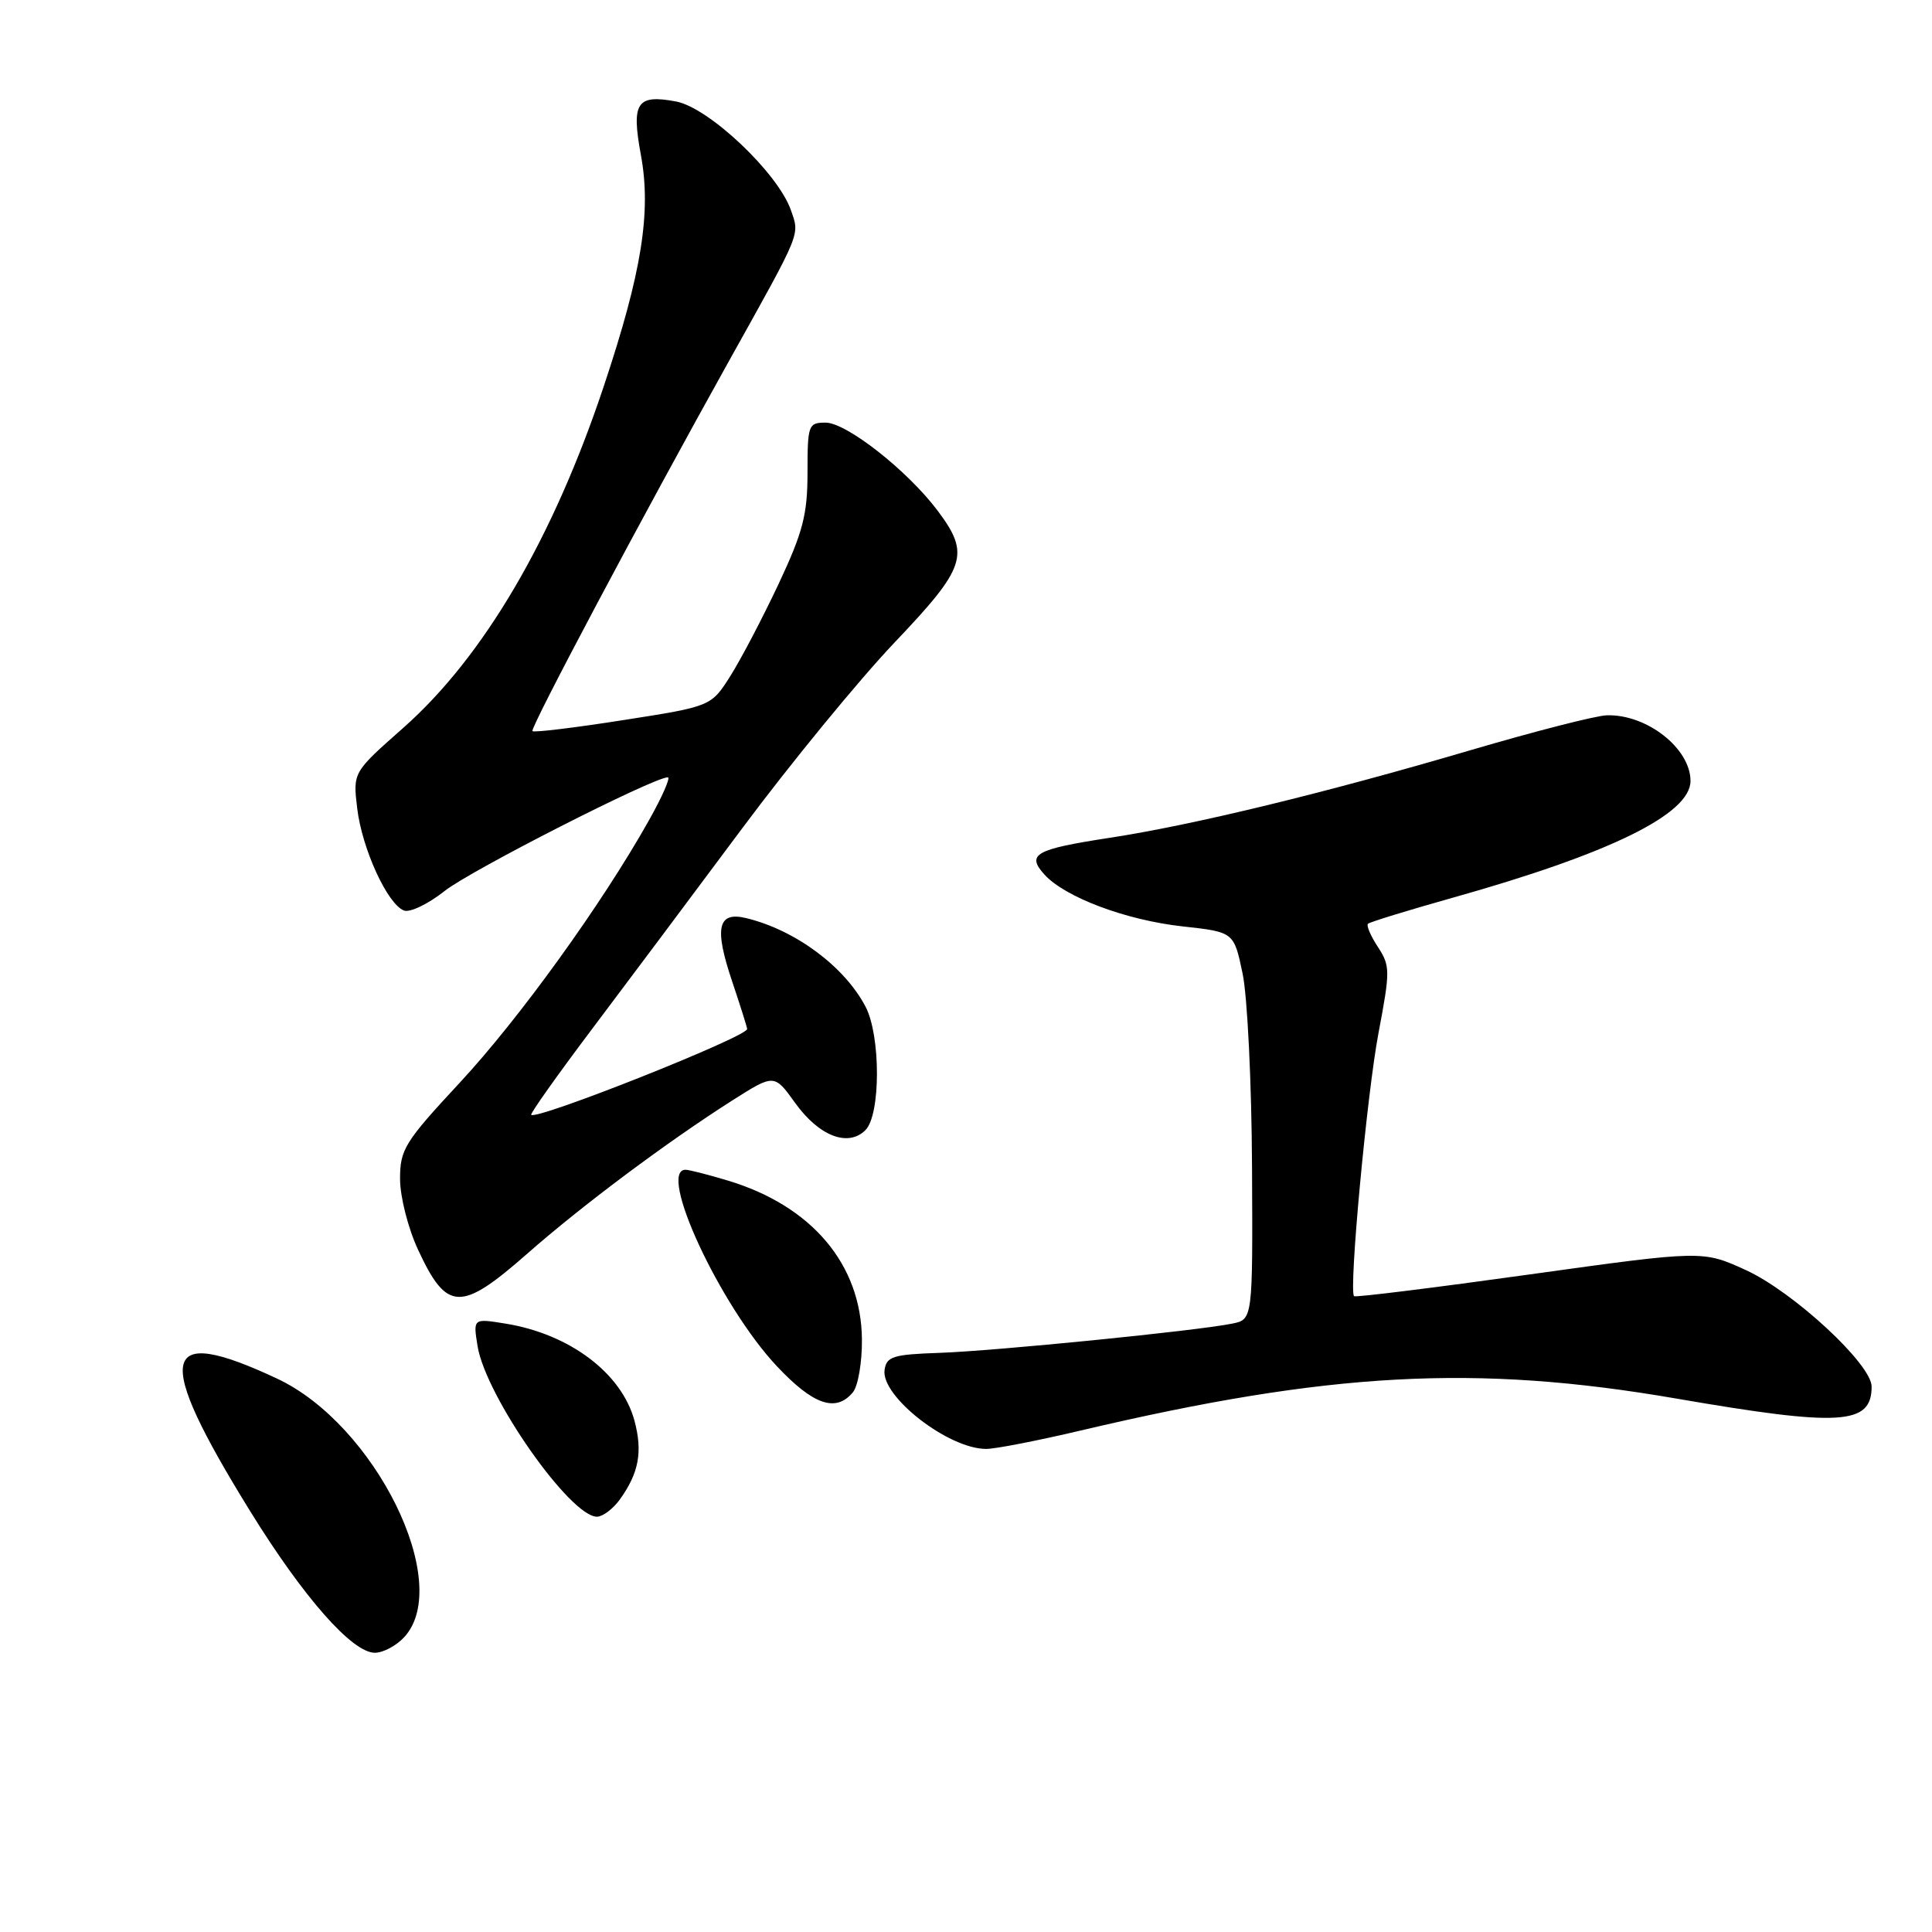 <?xml version="1.0" encoding="UTF-8" standalone="no"?>
<!DOCTYPE svg PUBLIC "-//W3C//DTD SVG 1.1//EN" "http://www.w3.org/Graphics/SVG/1.1/DTD/svg11.dtd" >
<svg xmlns="http://www.w3.org/2000/svg" xmlns:xlink="http://www.w3.org/1999/xlink" version="1.1" viewBox="0 0 256 256">
 <g >
 <path fill="currentColor"
d=" M 53.60 216.89 C 60.06 209.75 49.70 188.75 36.71 182.67 C 21.14 175.38 20.31 179.47 33.16 200.26 C 40.23 211.69 46.67 219.00 49.67 219.00 C 50.78 219.00 52.55 218.05 53.60 216.89 Z  M 82.11 198.72 C 84.65 195.20 85.18 192.38 84.07 188.25 C 82.37 181.94 75.45 176.74 66.95 175.38 C 62.69 174.69 62.69 174.69 63.28 178.37 C 64.36 185.02 75.60 201.05 79.12 200.97 C 79.88 200.95 81.22 199.94 82.11 198.72 Z  M 143.16 189.56 C 176.16 181.78 195.56 180.74 222.08 185.31 C 243.89 189.07 248.00 188.82 248.00 183.73 C 248.00 180.77 237.66 171.19 231.33 168.29 C 225.61 165.68 225.61 165.68 202.68 168.87 C 190.06 170.63 179.59 171.93 179.42 171.75 C 178.70 171.03 181.13 144.90 182.67 136.81 C 184.22 128.63 184.21 127.98 182.58 125.48 C 181.62 124.02 181.03 122.64 181.26 122.41 C 181.48 122.18 186.51 120.64 192.43 118.97 C 213.31 113.11 224.00 107.87 224.00 103.48 C 224.00 99.17 218.22 94.63 212.92 94.78 C 211.47 94.82 203.37 96.90 194.90 99.39 C 175.65 105.06 158.03 109.34 147.00 111.02 C 137.16 112.53 135.97 113.20 138.39 115.88 C 141.12 118.89 149.18 121.92 156.68 122.75 C 163.50 123.50 163.50 123.50 164.65 129.00 C 165.29 132.03 165.85 143.58 165.90 154.67 C 166.00 174.84 166.00 174.84 163.25 175.39 C 158.50 176.35 131.82 179.01 124.50 179.26 C 118.33 179.47 117.47 179.74 117.21 181.52 C 116.71 185.02 125.65 191.98 130.66 191.99 C 131.85 192.00 137.48 190.90 143.16 189.56 Z  M 113.01 184.49 C 113.70 183.66 114.24 180.50 114.21 177.47 C 114.12 167.54 107.57 159.78 96.44 156.43 C 93.82 155.64 91.30 155.00 90.84 155.00 C 87.05 155.00 95.41 173.01 102.92 181.01 C 107.75 186.16 110.76 187.20 113.01 184.49 Z  M 69.84 166.14 C 77.12 159.73 88.37 151.33 97.04 145.81 C 102.59 142.29 102.59 142.29 105.36 146.14 C 108.52 150.55 112.39 152.04 114.68 149.74 C 116.70 147.72 116.71 137.26 114.69 133.39 C 111.90 128.06 105.36 123.21 98.85 121.65 C 95.10 120.75 94.62 122.94 97.01 130.03 C 98.10 133.28 99.00 136.12 99.00 136.35 C 99.00 137.38 71.12 148.46 70.39 147.72 C 70.23 147.57 73.82 142.50 78.36 136.47 C 82.90 130.44 91.89 118.43 98.33 109.78 C 104.77 101.13 113.86 90.05 118.52 85.15 C 128.03 75.15 128.59 73.47 124.25 67.68 C 120.27 62.37 112.17 56.00 109.39 56.00 C 107.11 56.00 107.00 56.31 107.00 62.60 C 107.00 68.17 106.40 70.49 103.18 77.35 C 101.07 81.83 98.20 87.32 96.79 89.55 C 94.23 93.60 94.23 93.60 82.57 95.42 C 76.16 96.43 70.75 97.08 70.55 96.88 C 70.19 96.52 85.13 68.40 96.78 47.50 C 106.26 30.50 105.97 31.21 104.80 27.85 C 103.08 22.92 93.94 14.27 89.59 13.45 C 84.37 12.47 83.64 13.58 84.92 20.53 C 86.32 28.09 85.04 36.09 80.02 51.13 C 73.28 71.36 64.08 87.04 53.42 96.46 C 46.76 102.34 46.76 102.34 47.33 107.10 C 47.96 112.43 51.33 119.81 53.53 120.65 C 54.32 120.95 56.75 119.78 58.93 118.05 C 62.38 115.32 86.58 103.00 88.49 103.00 C 88.88 103.00 87.74 105.59 85.96 108.75 C 79.75 119.80 68.81 134.97 60.94 143.44 C 53.59 151.35 53.00 152.31 53.01 156.25 C 53.02 158.61 54.08 162.78 55.41 165.63 C 59.21 173.80 61.05 173.86 69.84 166.14 Z "/>
</g>
</svg>